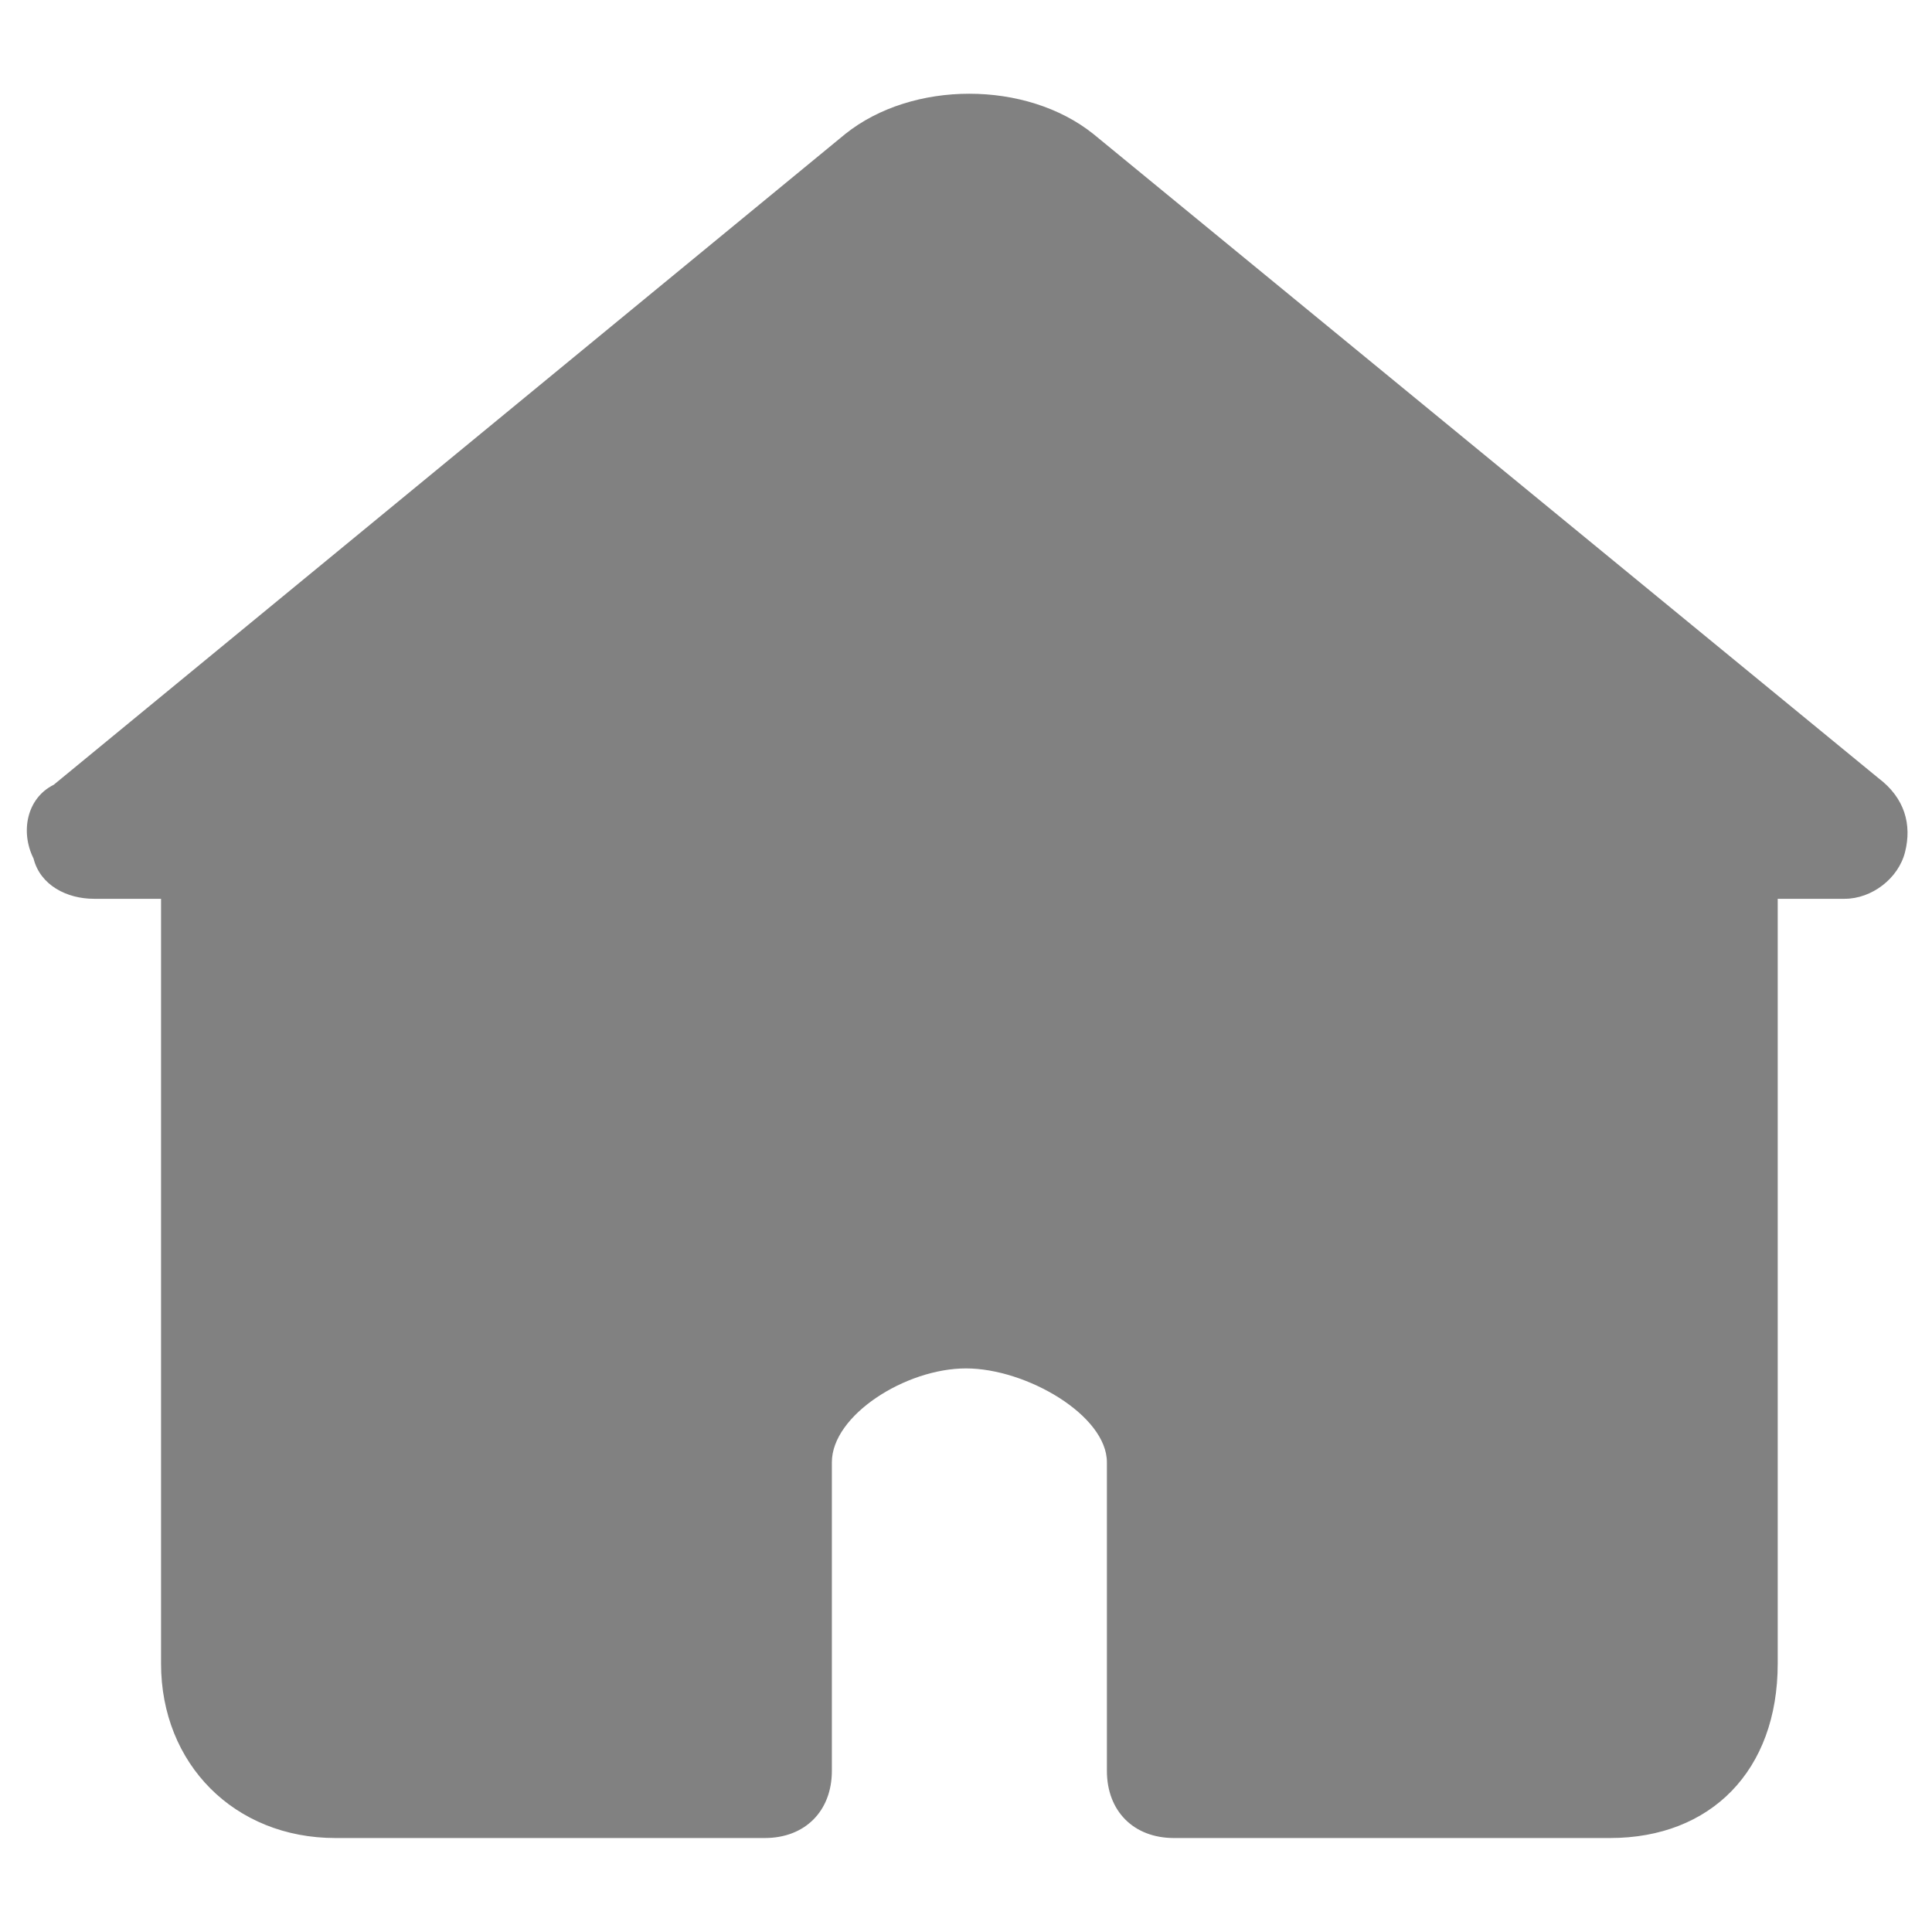 <svg width="14" height="14" viewBox="0 0 14 14" fill="none" xmlns="http://www.w3.org/2000/svg">
<g opacity="0.8">
<path d="M13.611 5.638L7.923 0.971C7.437 0.582 6.611 0.582 6.125 0.971L0.389 5.687C0.194 5.784 0.146 6.027 0.243 6.221C0.292 6.416 0.486 6.513 0.68 6.513H1.167V12.055C1.167 12.784 1.701 13.319 2.43 13.319H5.542C5.833 13.319 6.028 13.124 6.028 12.832V10.596C6.028 10.256 6.562 9.916 7 9.916C7.437 9.916 8.021 10.256 8.021 10.596V12.832C8.021 13.124 8.215 13.319 8.507 13.319H11.667C12.396 13.319 12.882 12.832 12.882 12.055V6.513H13.368C13.562 6.513 13.757 6.367 13.805 6.173C13.854 5.978 13.805 5.784 13.611 5.638Z" fill="#616161"/>
</g>
</svg>

